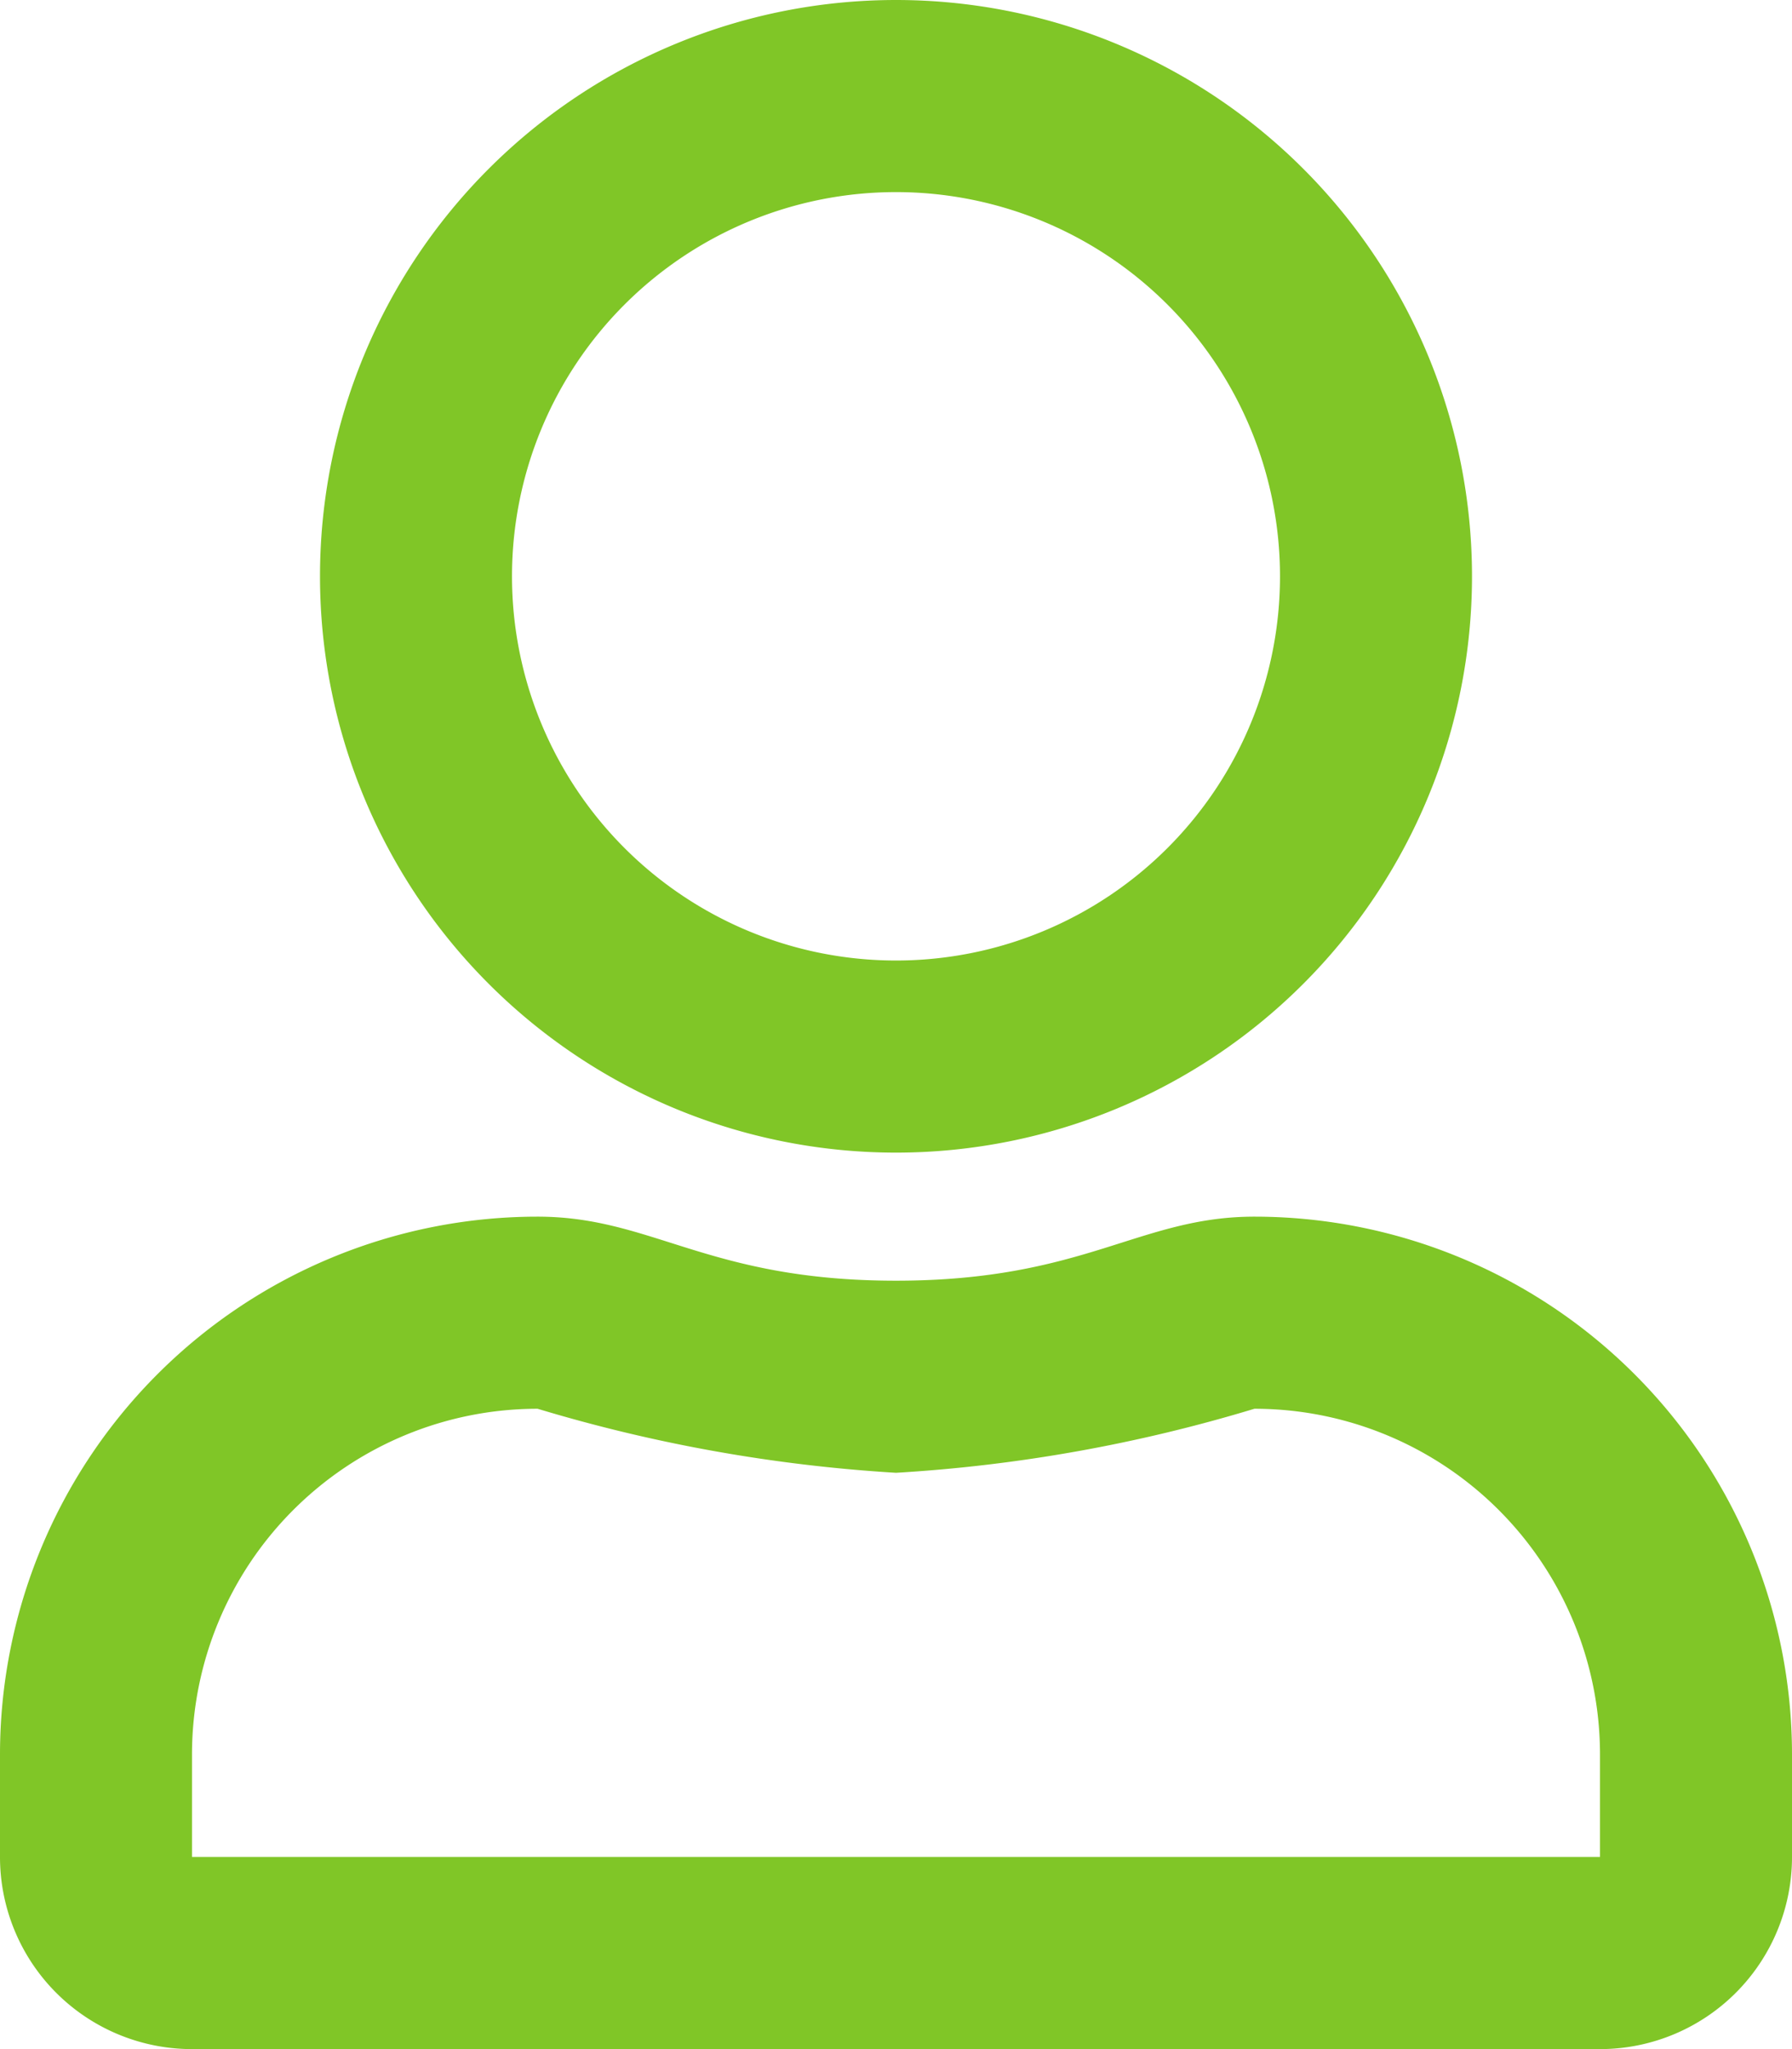 <svg xmlns="http://www.w3.org/2000/svg" width="14" height="16" viewBox="0 0 14 16">
  <path id="Path_14046" data-name="Path 14046" d="M2.8-4.5C1.9-4.5,1.472-4,0-4s-1.9-.5-2.8-.5A4.2,4.2,0,0,0-7-.3V.5A1.5,1.5,0,0,0-5.5,2h11A1.5,1.5,0,0,0,7,.5V-.3A4.2,4.2,0,0,0,2.8-4.5ZM5.5.5h-11V-.3A2.7,2.7,0,0,1-2.8-3,12.235,12.235,0,0,0,0-2.5,12.117,12.117,0,0,0,2.8-3,2.7,2.7,0,0,1,5.5-.3ZM0-5A4.5,4.5,0,0,0,4.5-9.5,4.5,4.5,0,0,0,0-14,4.5,4.5,0,0,0-4.5-9.5,4.5,4.5,0,0,0,0-5Zm0-7.5a3,3,0,0,1,3,3,3,3,0,0,1-3,3,3,3,0,0,1-3-3A3,3,0,0,1,0-12.5Z" transform="translate(7 14)" fill="#80c627"/>
</svg>
